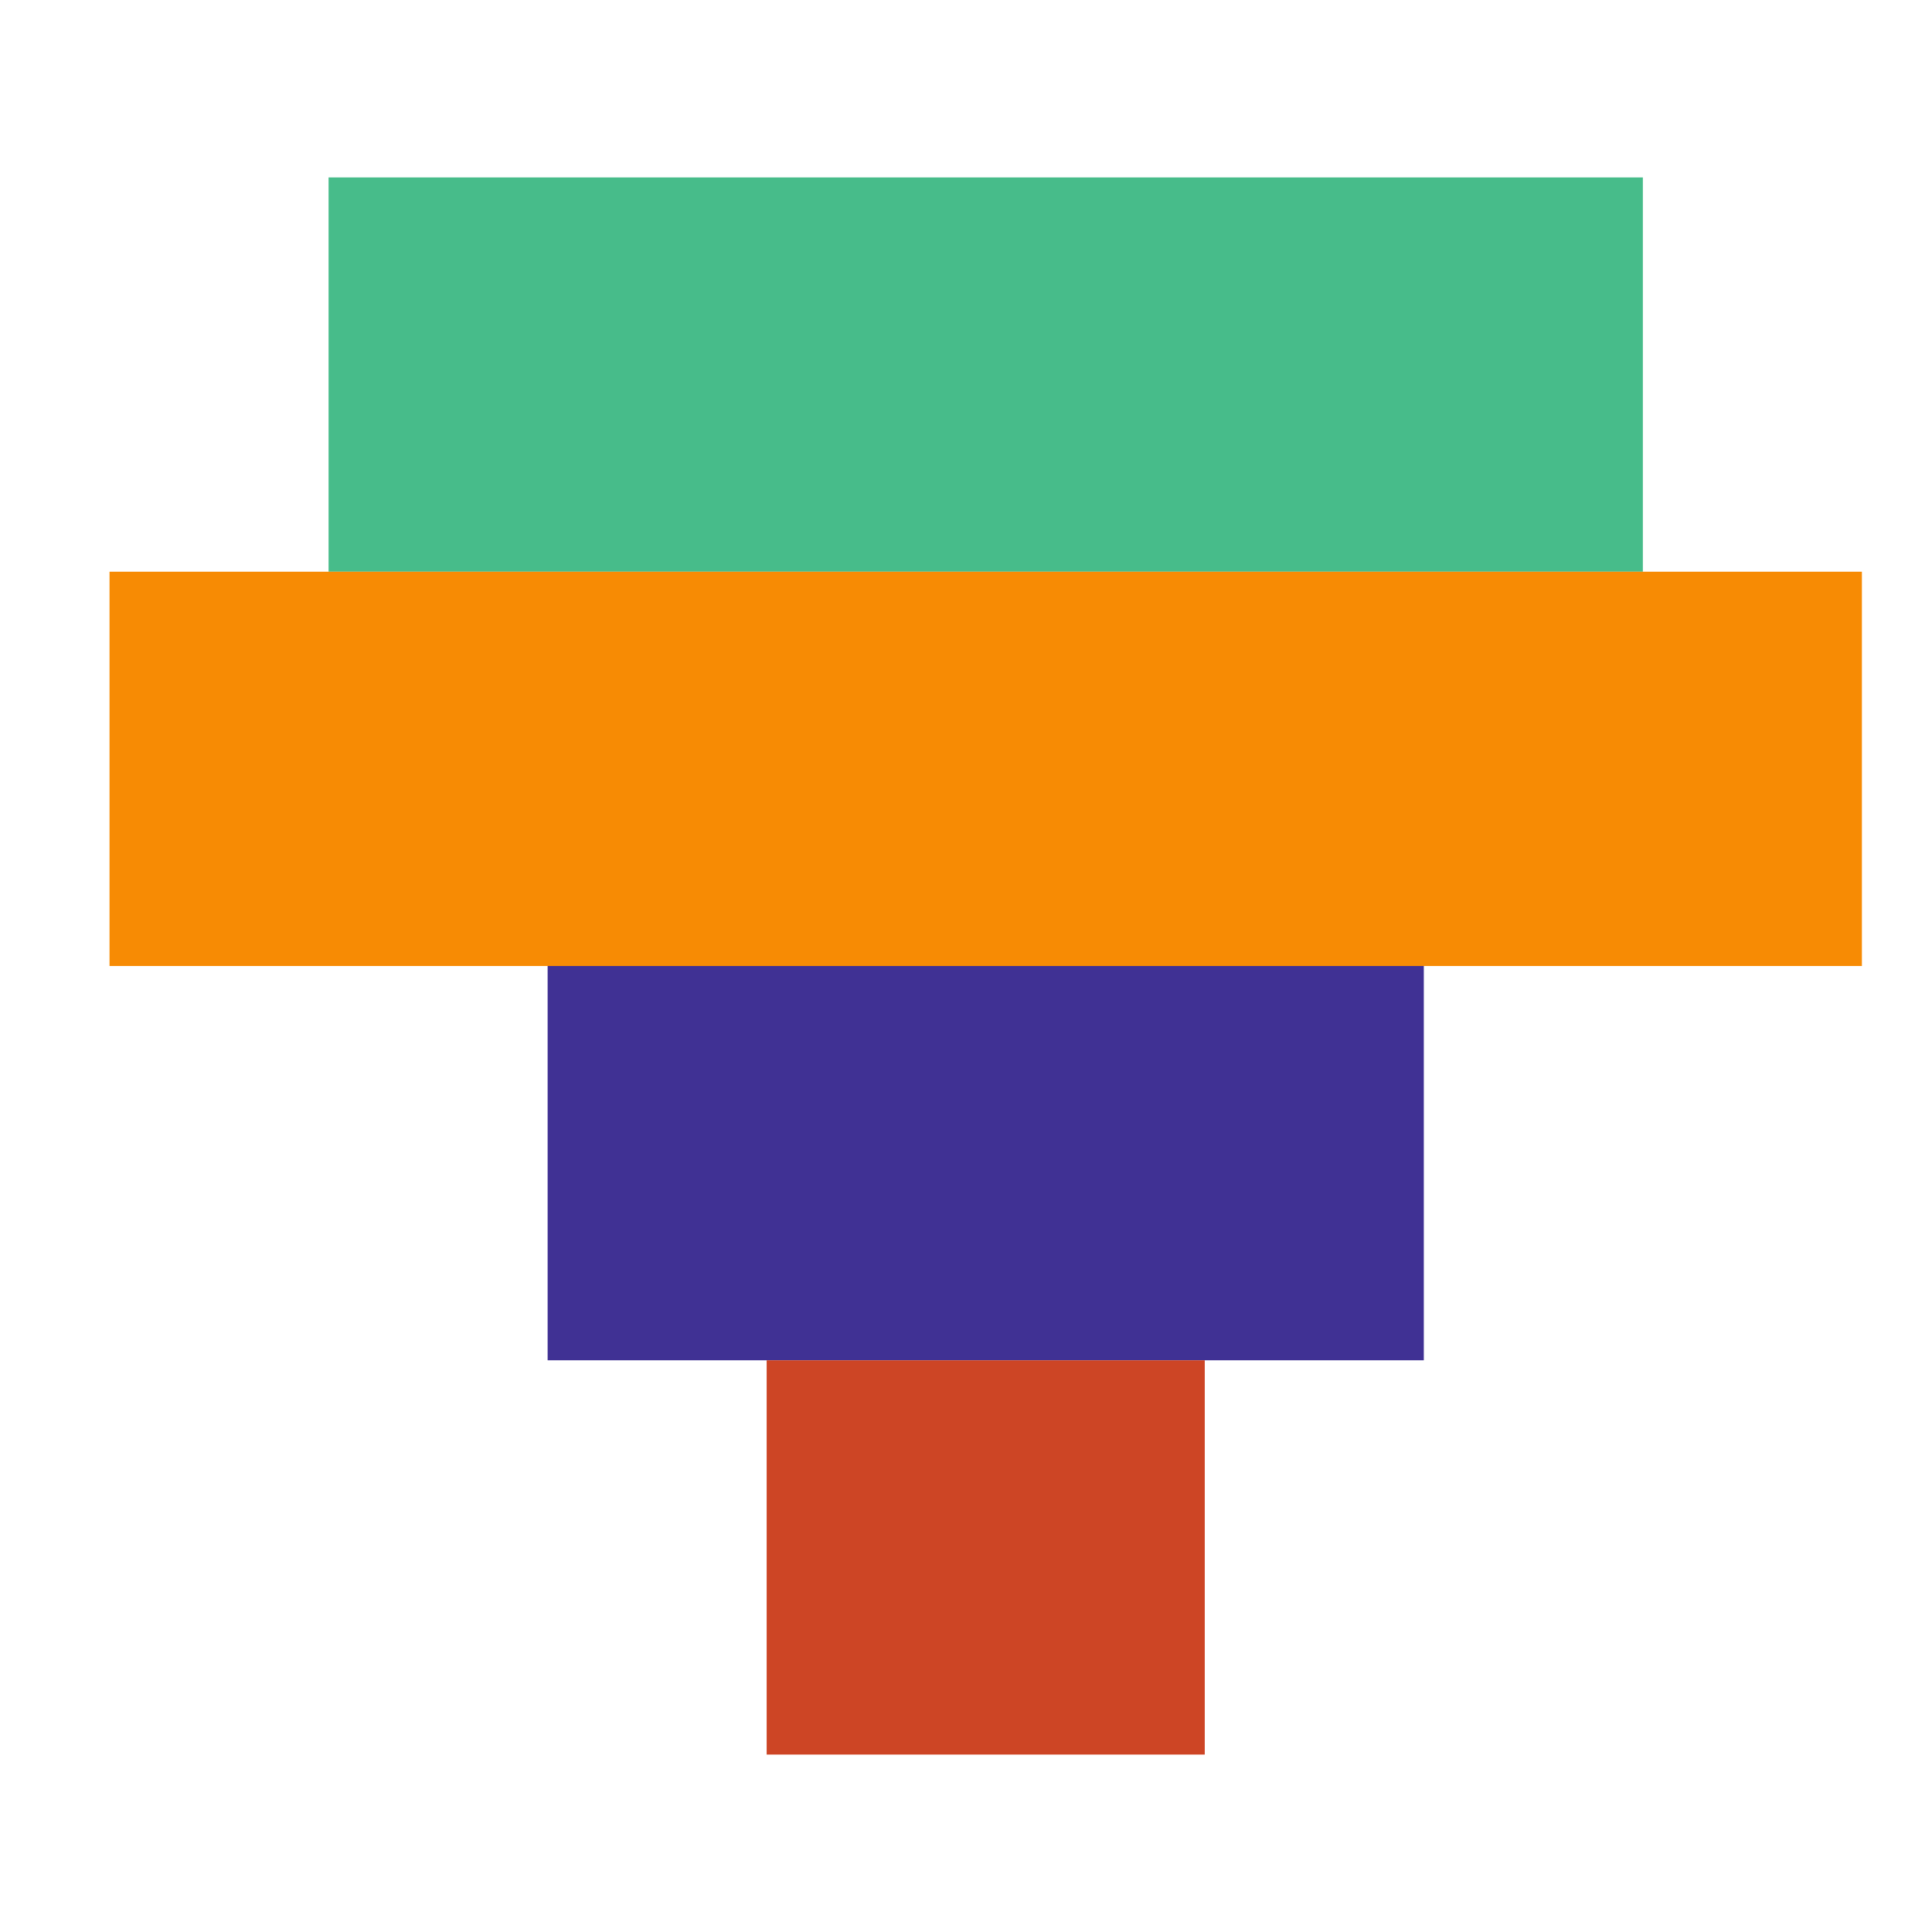 <svg version="1.1"
             xmlns="http://www.w3.org/2000/svg"
             preserveAspectRatio="xMidYMid meet"
             viewBox="105 120 441 400"
             width="40"
             height="40">
            <g>
                <g>
                    <path d="M480 140L480 230L180 230L180 140L480 140Z"
                          opacity="1"
                          fill="#47bc8a"
                          fill-opacity="1"></path>
                </g>
                <g>
                    <path d="M530 230L530 320L130 320L130 230L530 230Z"
                          opacity="1"
                          fill="#f78b04"
                          fill-opacity="1"></path>
                </g>
                <g>
                    <path d="M430 320L430 410L230 410L230 320L430 320Z"
                          opacity="1"
                          fill="#403194"
                          fill-opacity="1"></path>
                </g>
                <g>
                    <path d="M380 410L380 500L280 500L280 410L380 410Z"
                          opacity="1"
                          fill="#cd4525"
                          fill-opacity="1"></path>
                </g>
            </g>
        </svg>